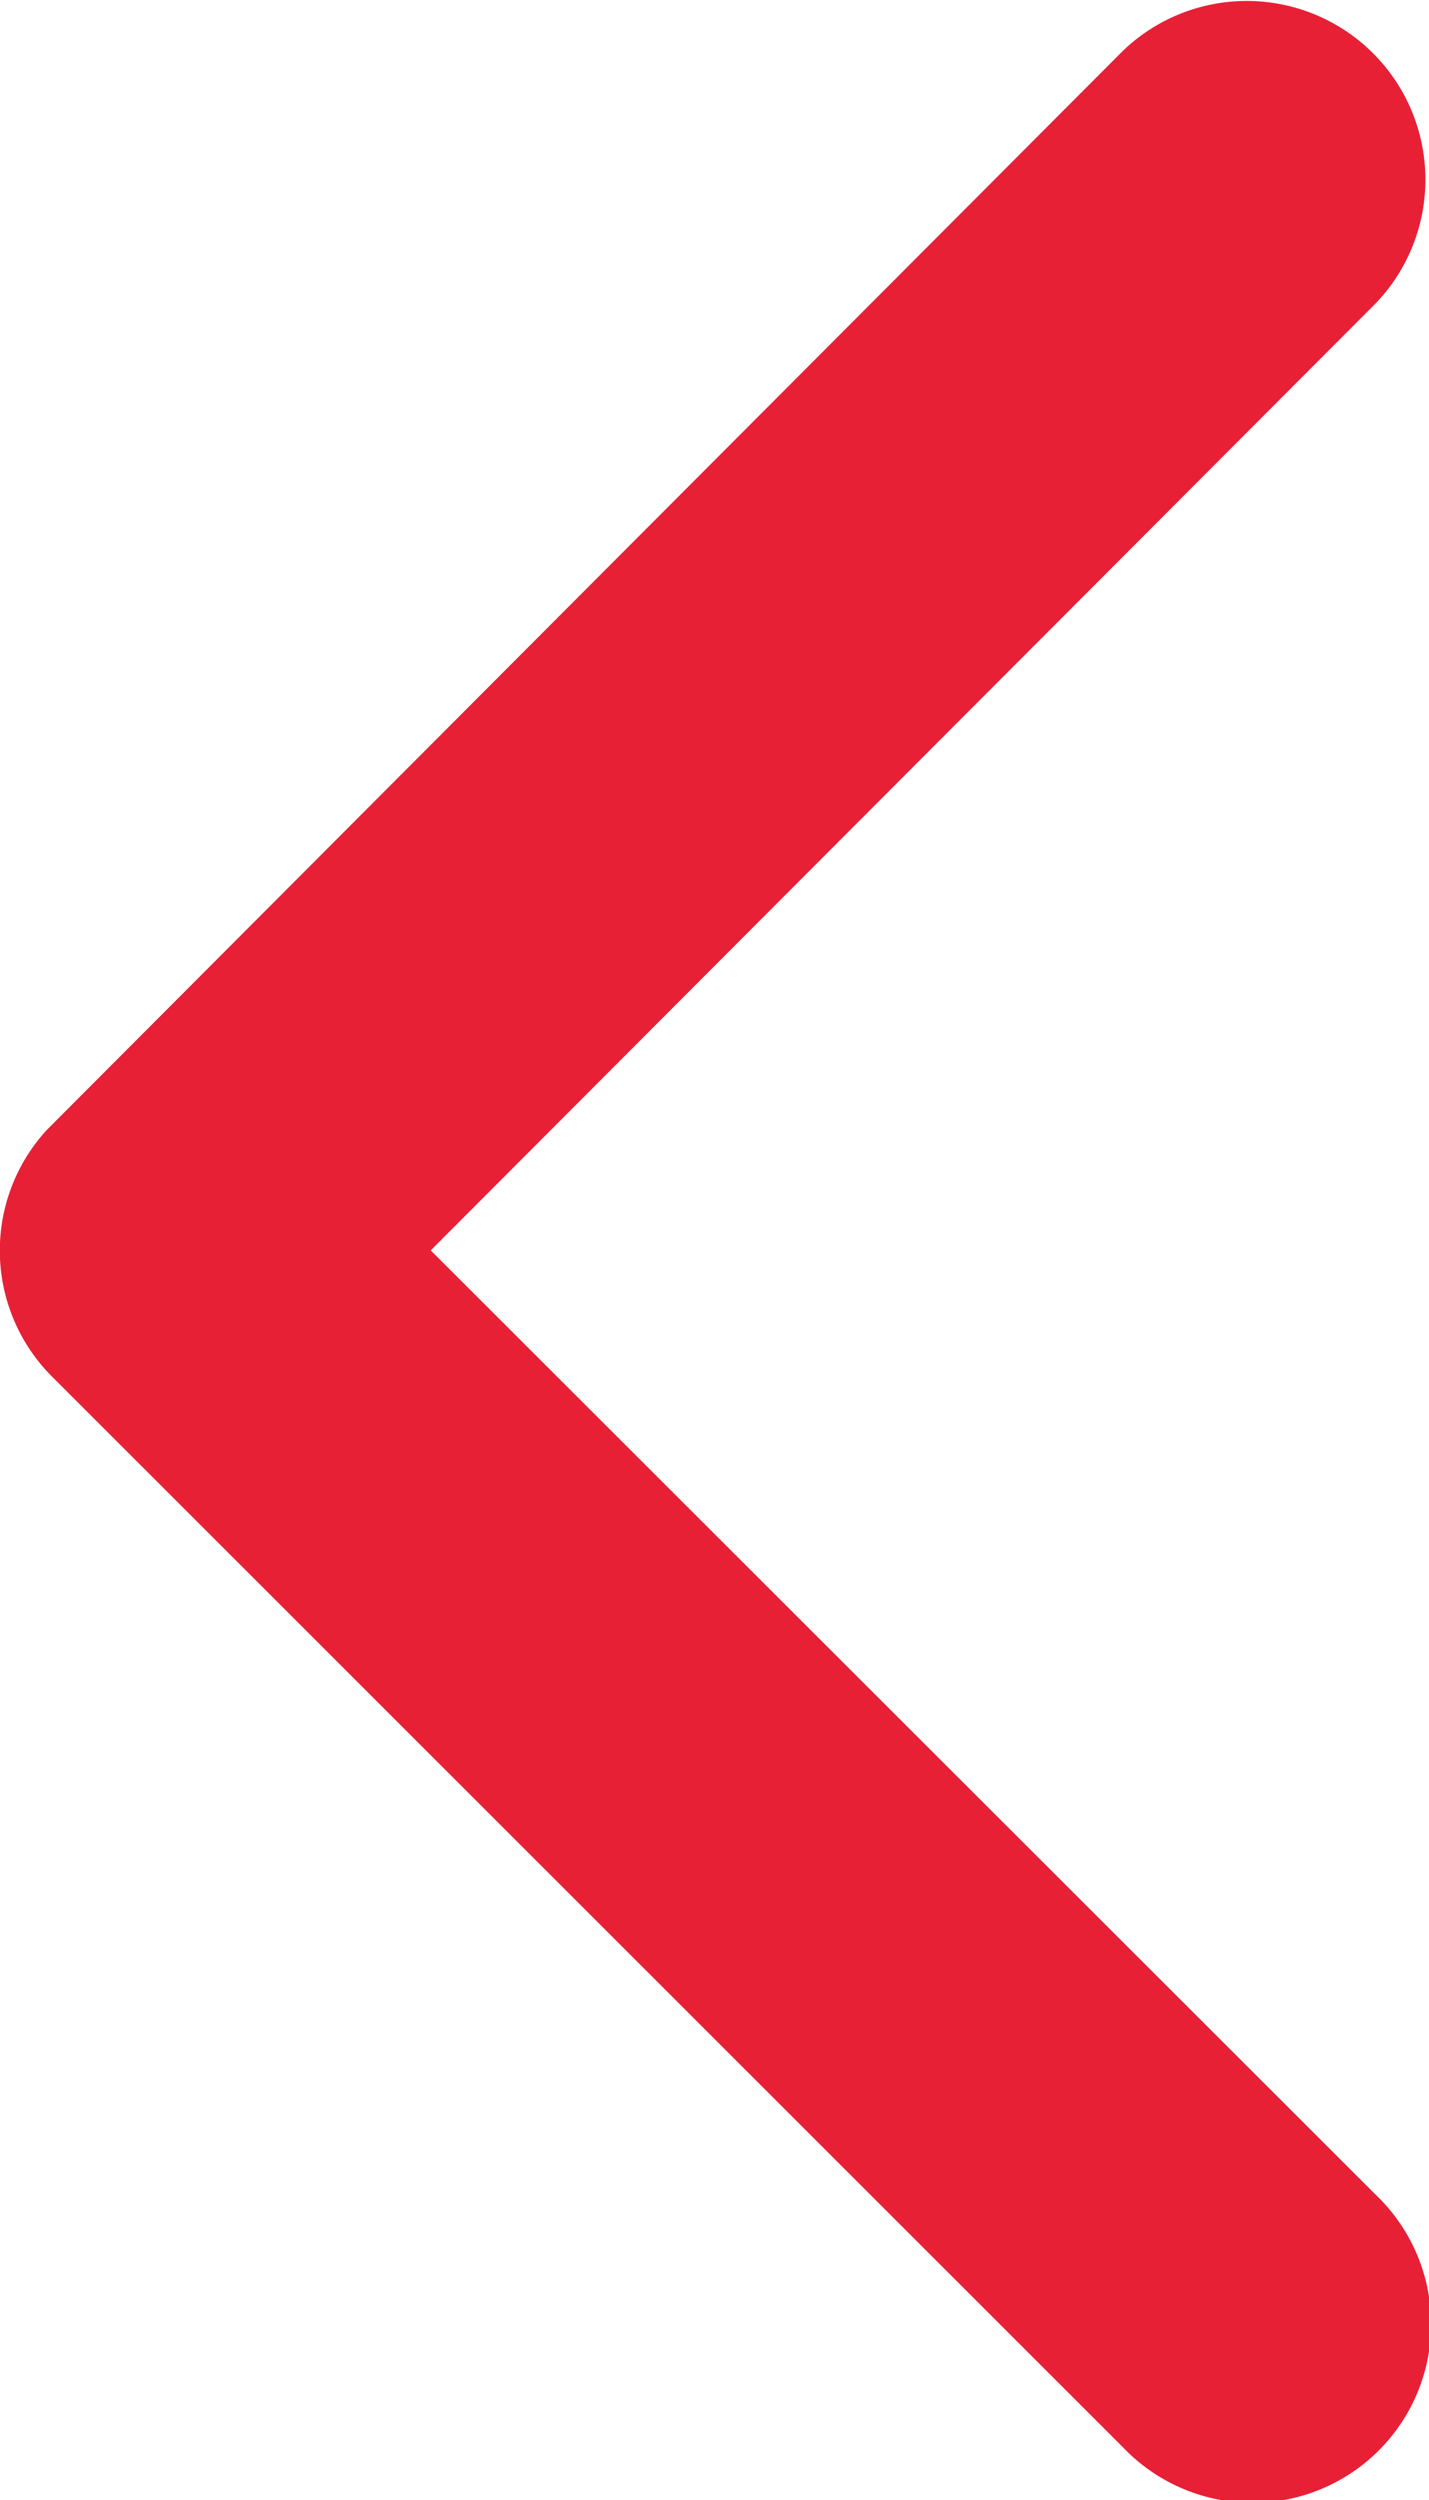 <svg xmlns="http://www.w3.org/2000/svg" width="10.597" height="18.537" viewBox="0 0 10.597 18.537">
  <path id="Icon_ionic-ios-arrow-back" data-name="Icon ionic-ios-arrow-back" d="M14.445,15.465l7.014,7.008a1.325,1.325,0,1,1-1.876,1.871L11.636,16.4a1.322,1.322,0,0,1-.039-1.827l7.979-8a1.325,1.325,0,0,1,1.876,1.871Z" transform="translate(-11.251 -6.194)" fill="#e72036"/>
</svg>
